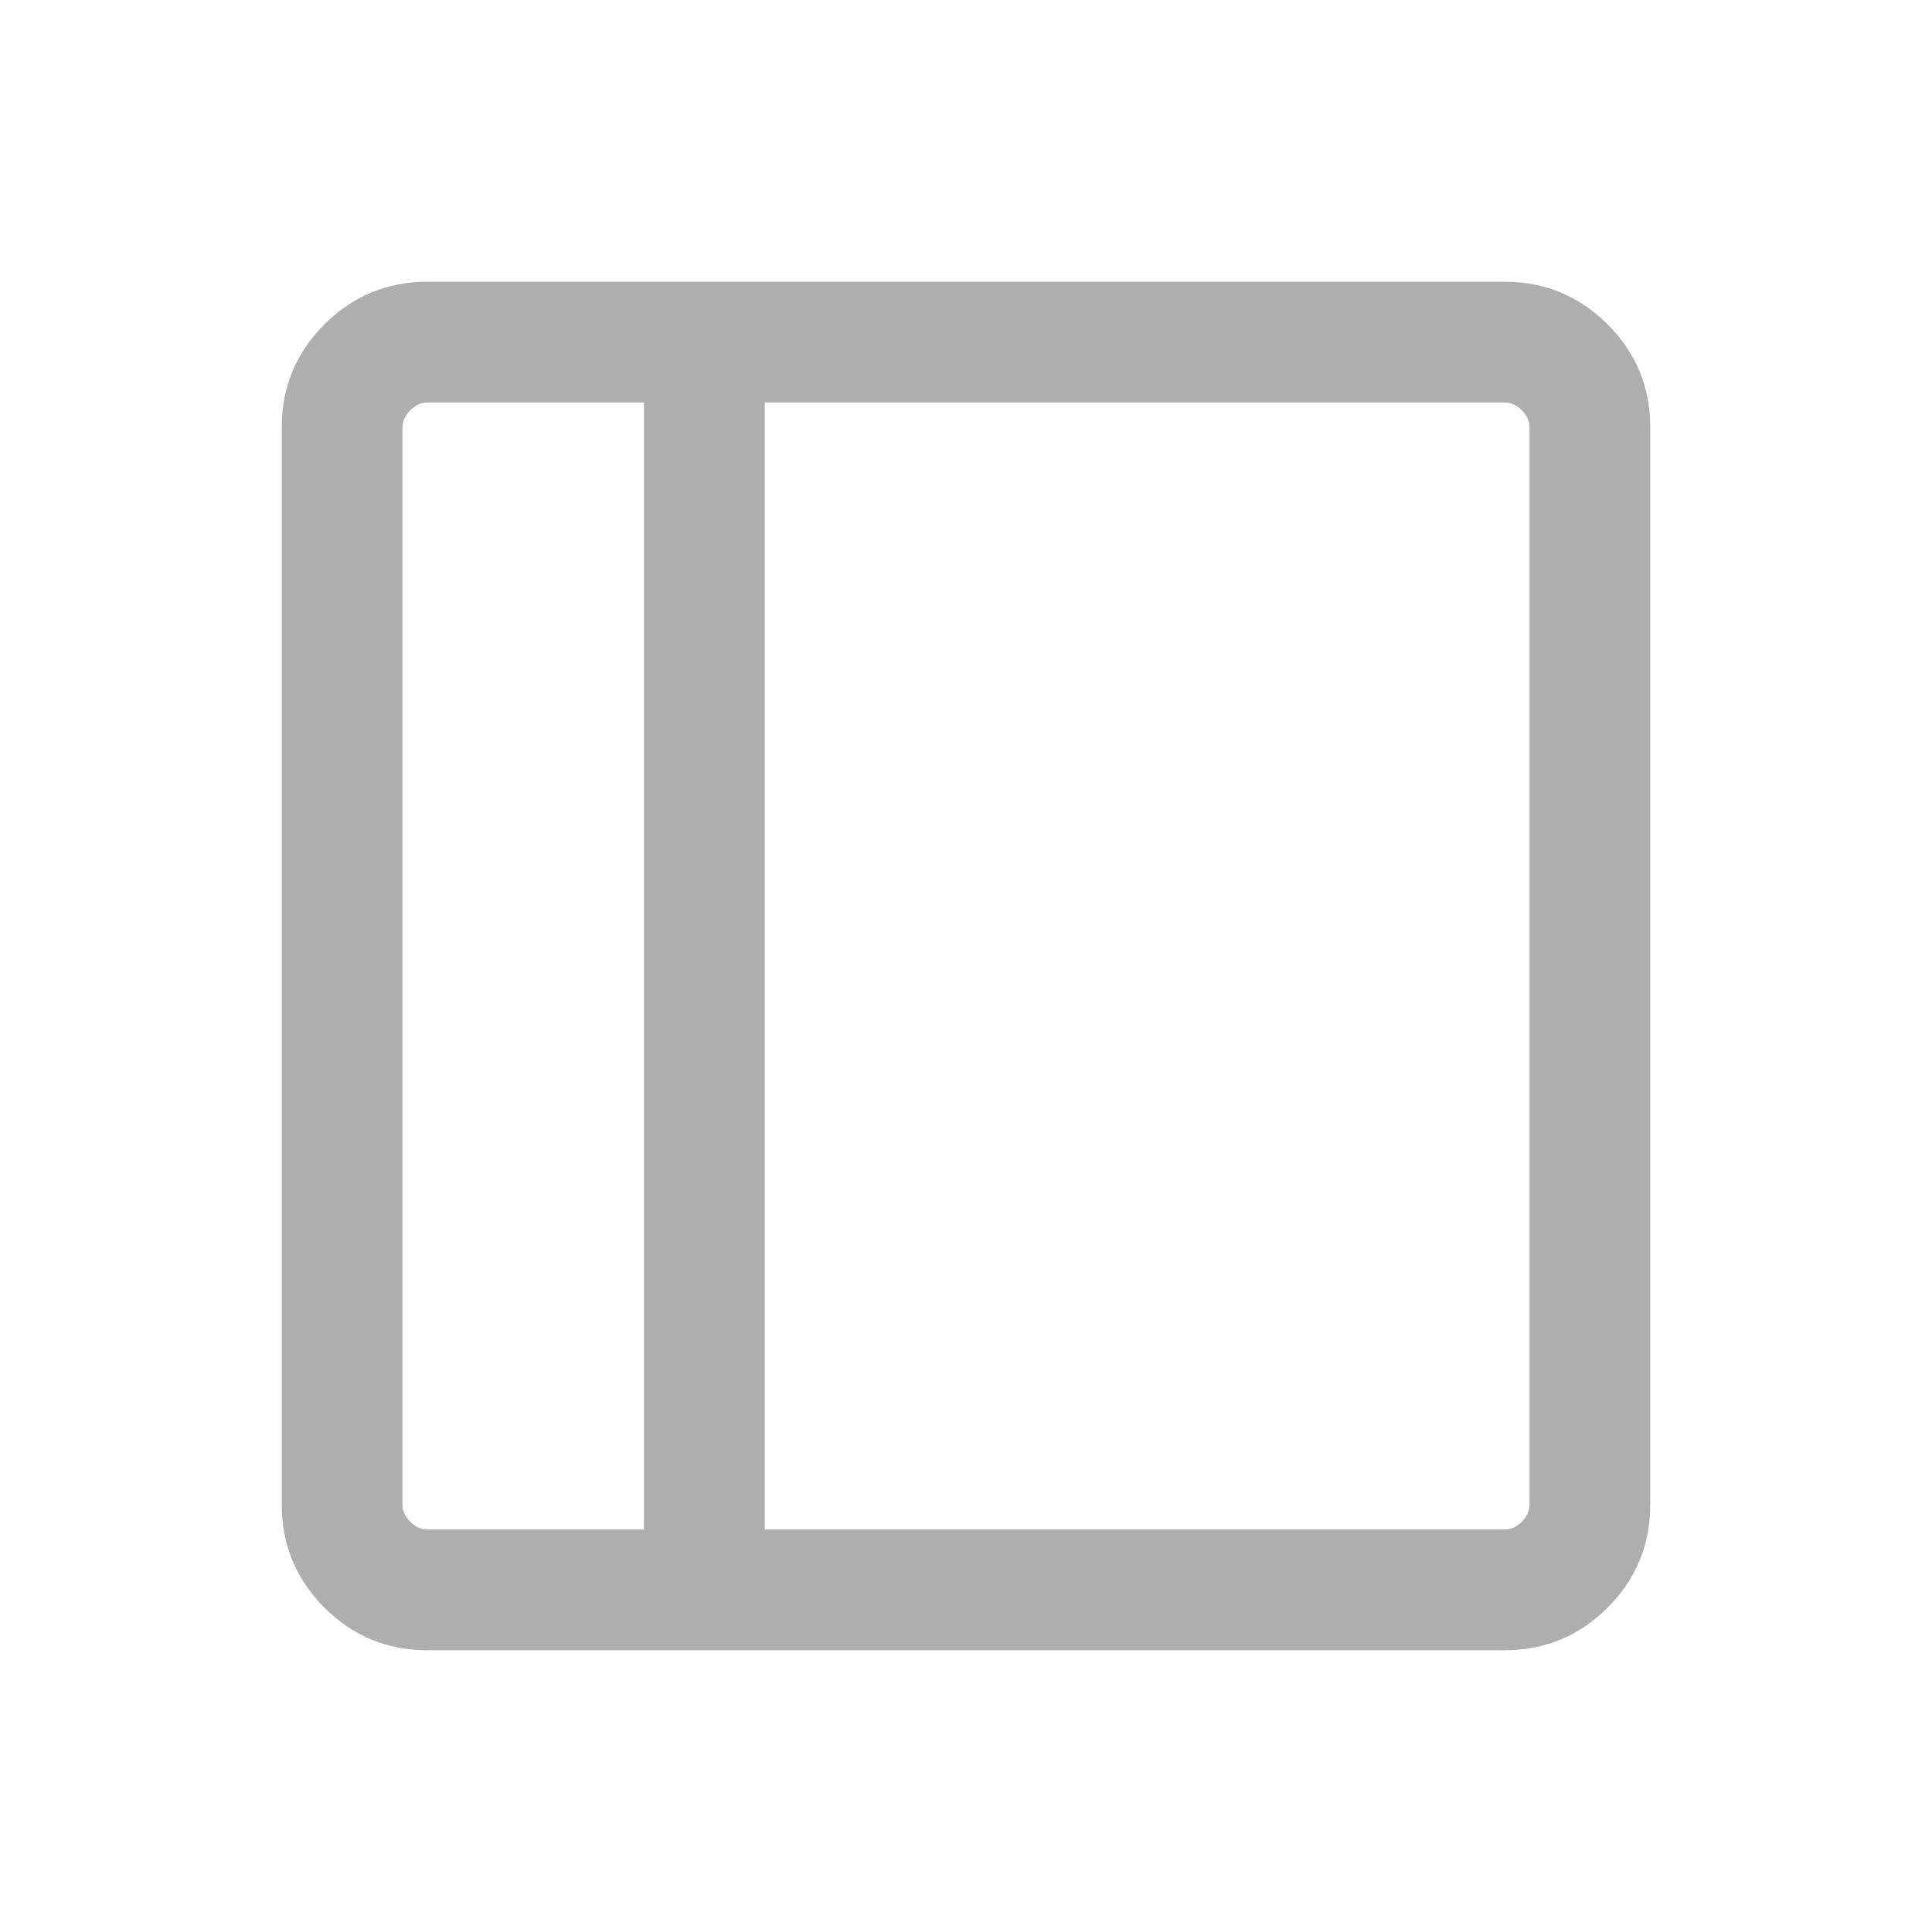 <svg width="19" height="19" viewBox="0 0 19 19" fill="none" xmlns="http://www.w3.org/2000/svg">
<mask id="mask0_46_33" style="mask-type:alpha" maskUnits="userSpaceOnUse" x="0" y="0" width="19" height="19">
<rect width="19" height="19" fill="#AEAEAE"/>
</mask>
<g mask="url(#mask0_46_33)">
<path d="M4.202 16.229C3.807 16.229 3.47 16.089 3.19 15.81C2.911 15.53 2.771 15.193 2.771 14.798V4.202C2.771 3.807 2.911 3.47 3.19 3.19C3.47 2.911 3.807 2.771 4.202 2.771H14.798C15.193 2.771 15.53 2.911 15.81 3.19C16.09 3.47 16.229 3.807 16.229 4.202V14.798C16.229 15.193 16.09 15.53 15.81 15.81C15.53 16.089 15.193 16.229 14.798 16.229H4.202ZM6.333 15.042V3.958H4.202C4.141 3.958 4.085 3.984 4.035 4.035C3.984 4.085 3.958 4.141 3.958 4.202V14.798C3.958 14.859 3.984 14.915 4.035 14.966C4.085 15.016 4.141 15.042 4.202 15.042H6.333ZM7.521 15.042H14.798C14.859 15.042 14.915 15.016 14.966 14.966C15.016 14.915 15.042 14.859 15.042 14.798V4.202C15.042 4.141 15.016 4.085 14.966 4.035C14.915 3.984 14.859 3.958 14.798 3.958H7.521V15.042Z" fill="#AEAEAE"/>
</g>
</svg>
